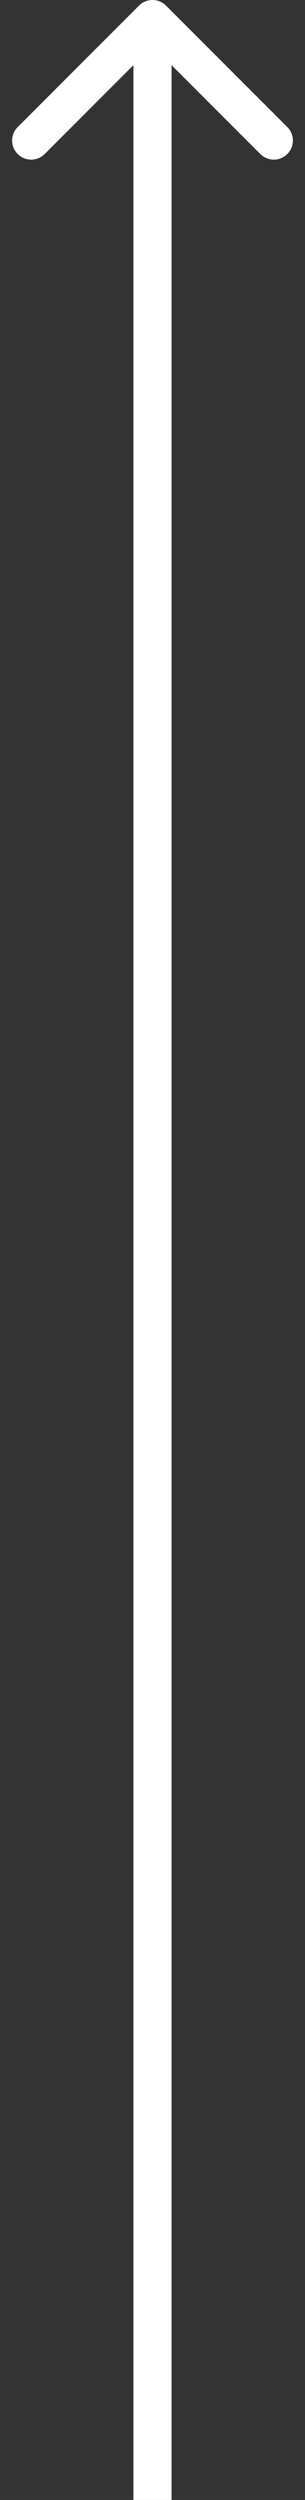 <svg width="16" height="131" viewBox="0 0 16 131" fill="none" xmlns="http://www.w3.org/2000/svg">
<rect x="0" y="0" width="16" height="131" fill="#333333" stroke="none"/>
<path d="M8.707 0.293C8.317 -0.098 7.683 -0.098 7.293 0.293L0.929 6.657C0.538 7.047 0.538 7.681 0.929 8.071C1.319 8.462 1.953 8.462 2.343 8.071L8 2.414L13.657 8.071C14.047 8.462 14.681 8.462 15.071 8.071C15.462 7.681 15.462 7.047 15.071 6.657L8.707 0.293ZM9 131L9 1L7 1L7 131L9 131Z" fill="white"/>
</svg>
